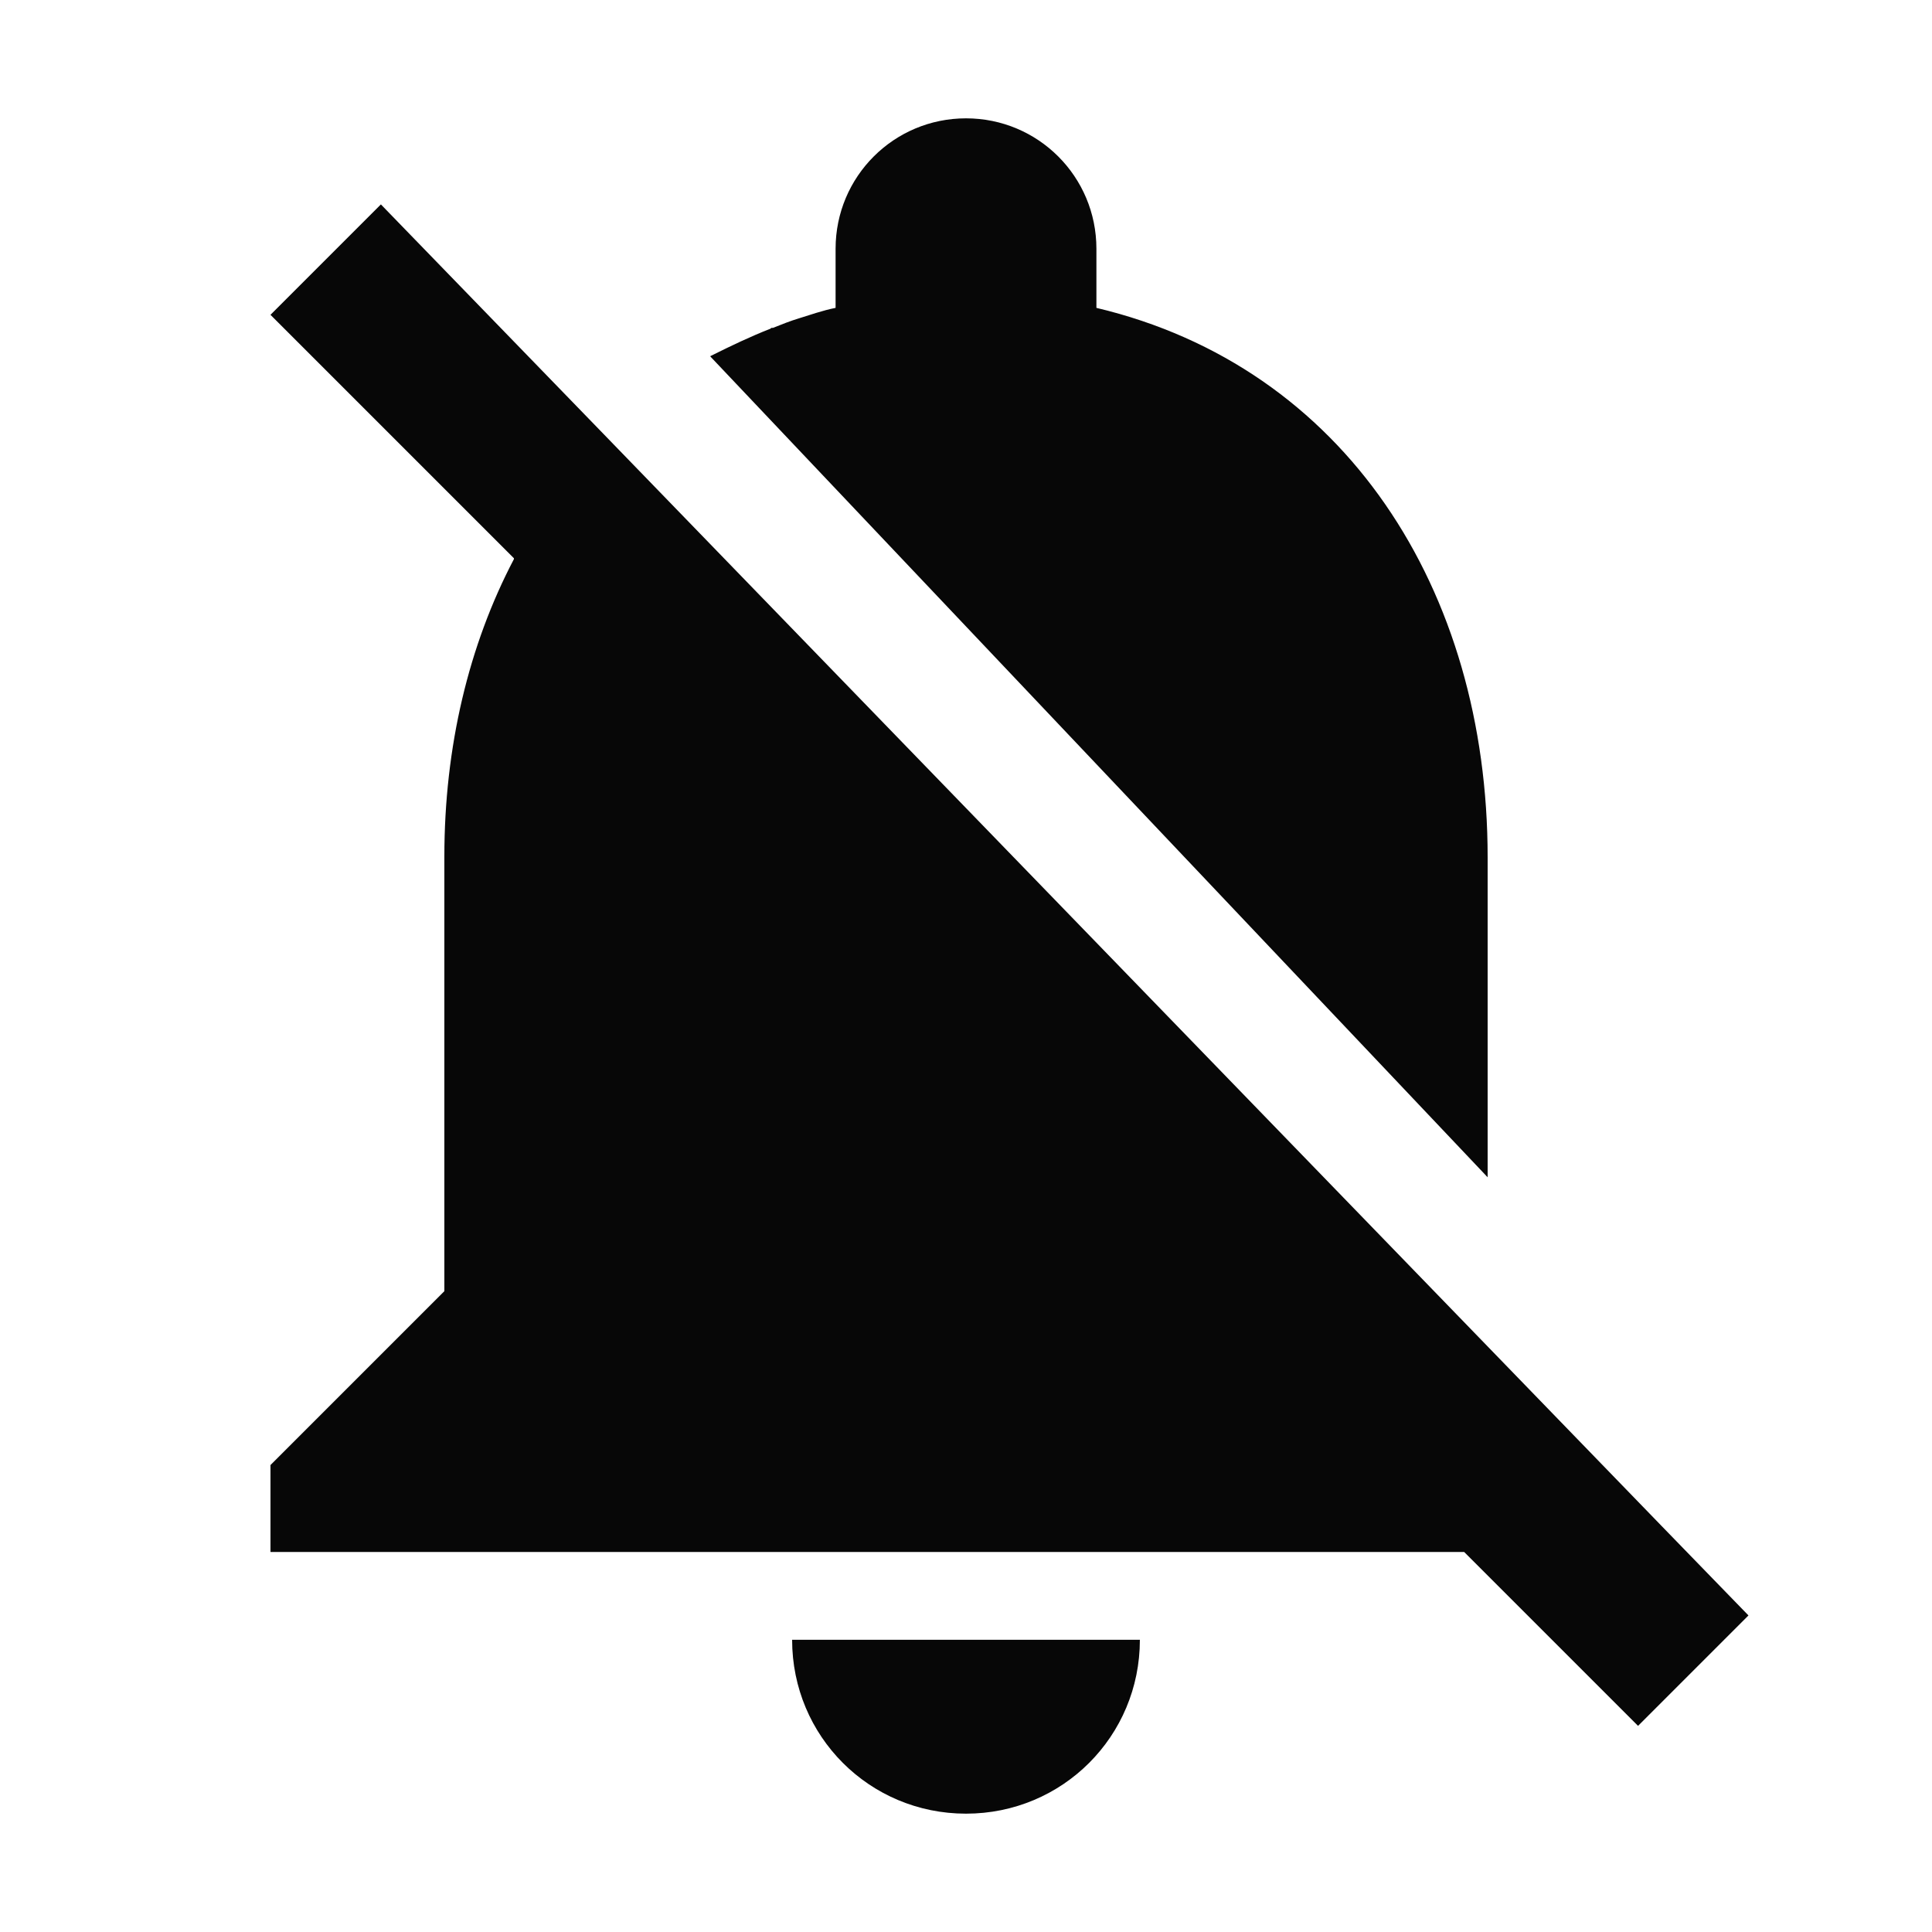 <?xml version="1.0" encoding="UTF-8" standalone="no"?>
<!-- Created with Inkscape (http://www.inkscape.org/) -->

<svg
   width="1000"
   height="1000"
   version="1.1"
   id="svg8"
   xmlns="http://www.w3.org/2000/svg"
   xmlns:svg="http://www.w3.org/2000/svg"
   xmlns:rdf="http://www.w3.org/1999/02/22-rdf-syntax-ns#"
   xmlns:cc="http://creativecommons.org/ns#"
   xmlns:dc="http://purl.org/dc/elements/1.1/">
  <defs
     id="defs5498" />
  <path
     style="fill:#000000;fill-opacity:0.972;fill-rule:nonzero;stroke:none"
     d="m 860,789.801 -547.199,-564.75 -115.652,-119.25 -57.148,57.148 126,126 v 0.449 c -23.398,44.551 -36,97.203 -36,153.902 v 225 l -90,90 v 45 h 617.852 l 90,90 57.148,-57.152 z M 500,938.75 c 49.949,0 90,-40.051 90,-90 H 410 c 0,49.949 40.051,90 90,90 z M 770,609.352 V 443.75 c 0,-138.602 -73.801,-253.801 -202.5,-284.398 V 128.75 c 0,-37.352 -30.148,-67.5 -67.5,-67.5 -37.352,0 -67.5,30.148 -67.5,67.5 v 30.602 c -6.75,1.348 -13.051,3.598 -18.898,5.398 -4.5,1.352 -9,3.148 -13.5,4.949 h -0.453 c -0.449,0 -0.449,0 -0.898,0.449 -10.352,4.051 -20.699,9 -30.602,13.953 0,0 -0.449,0 -0.449,0.449 z m 0,0"
     id="path6-3" />
</svg>
